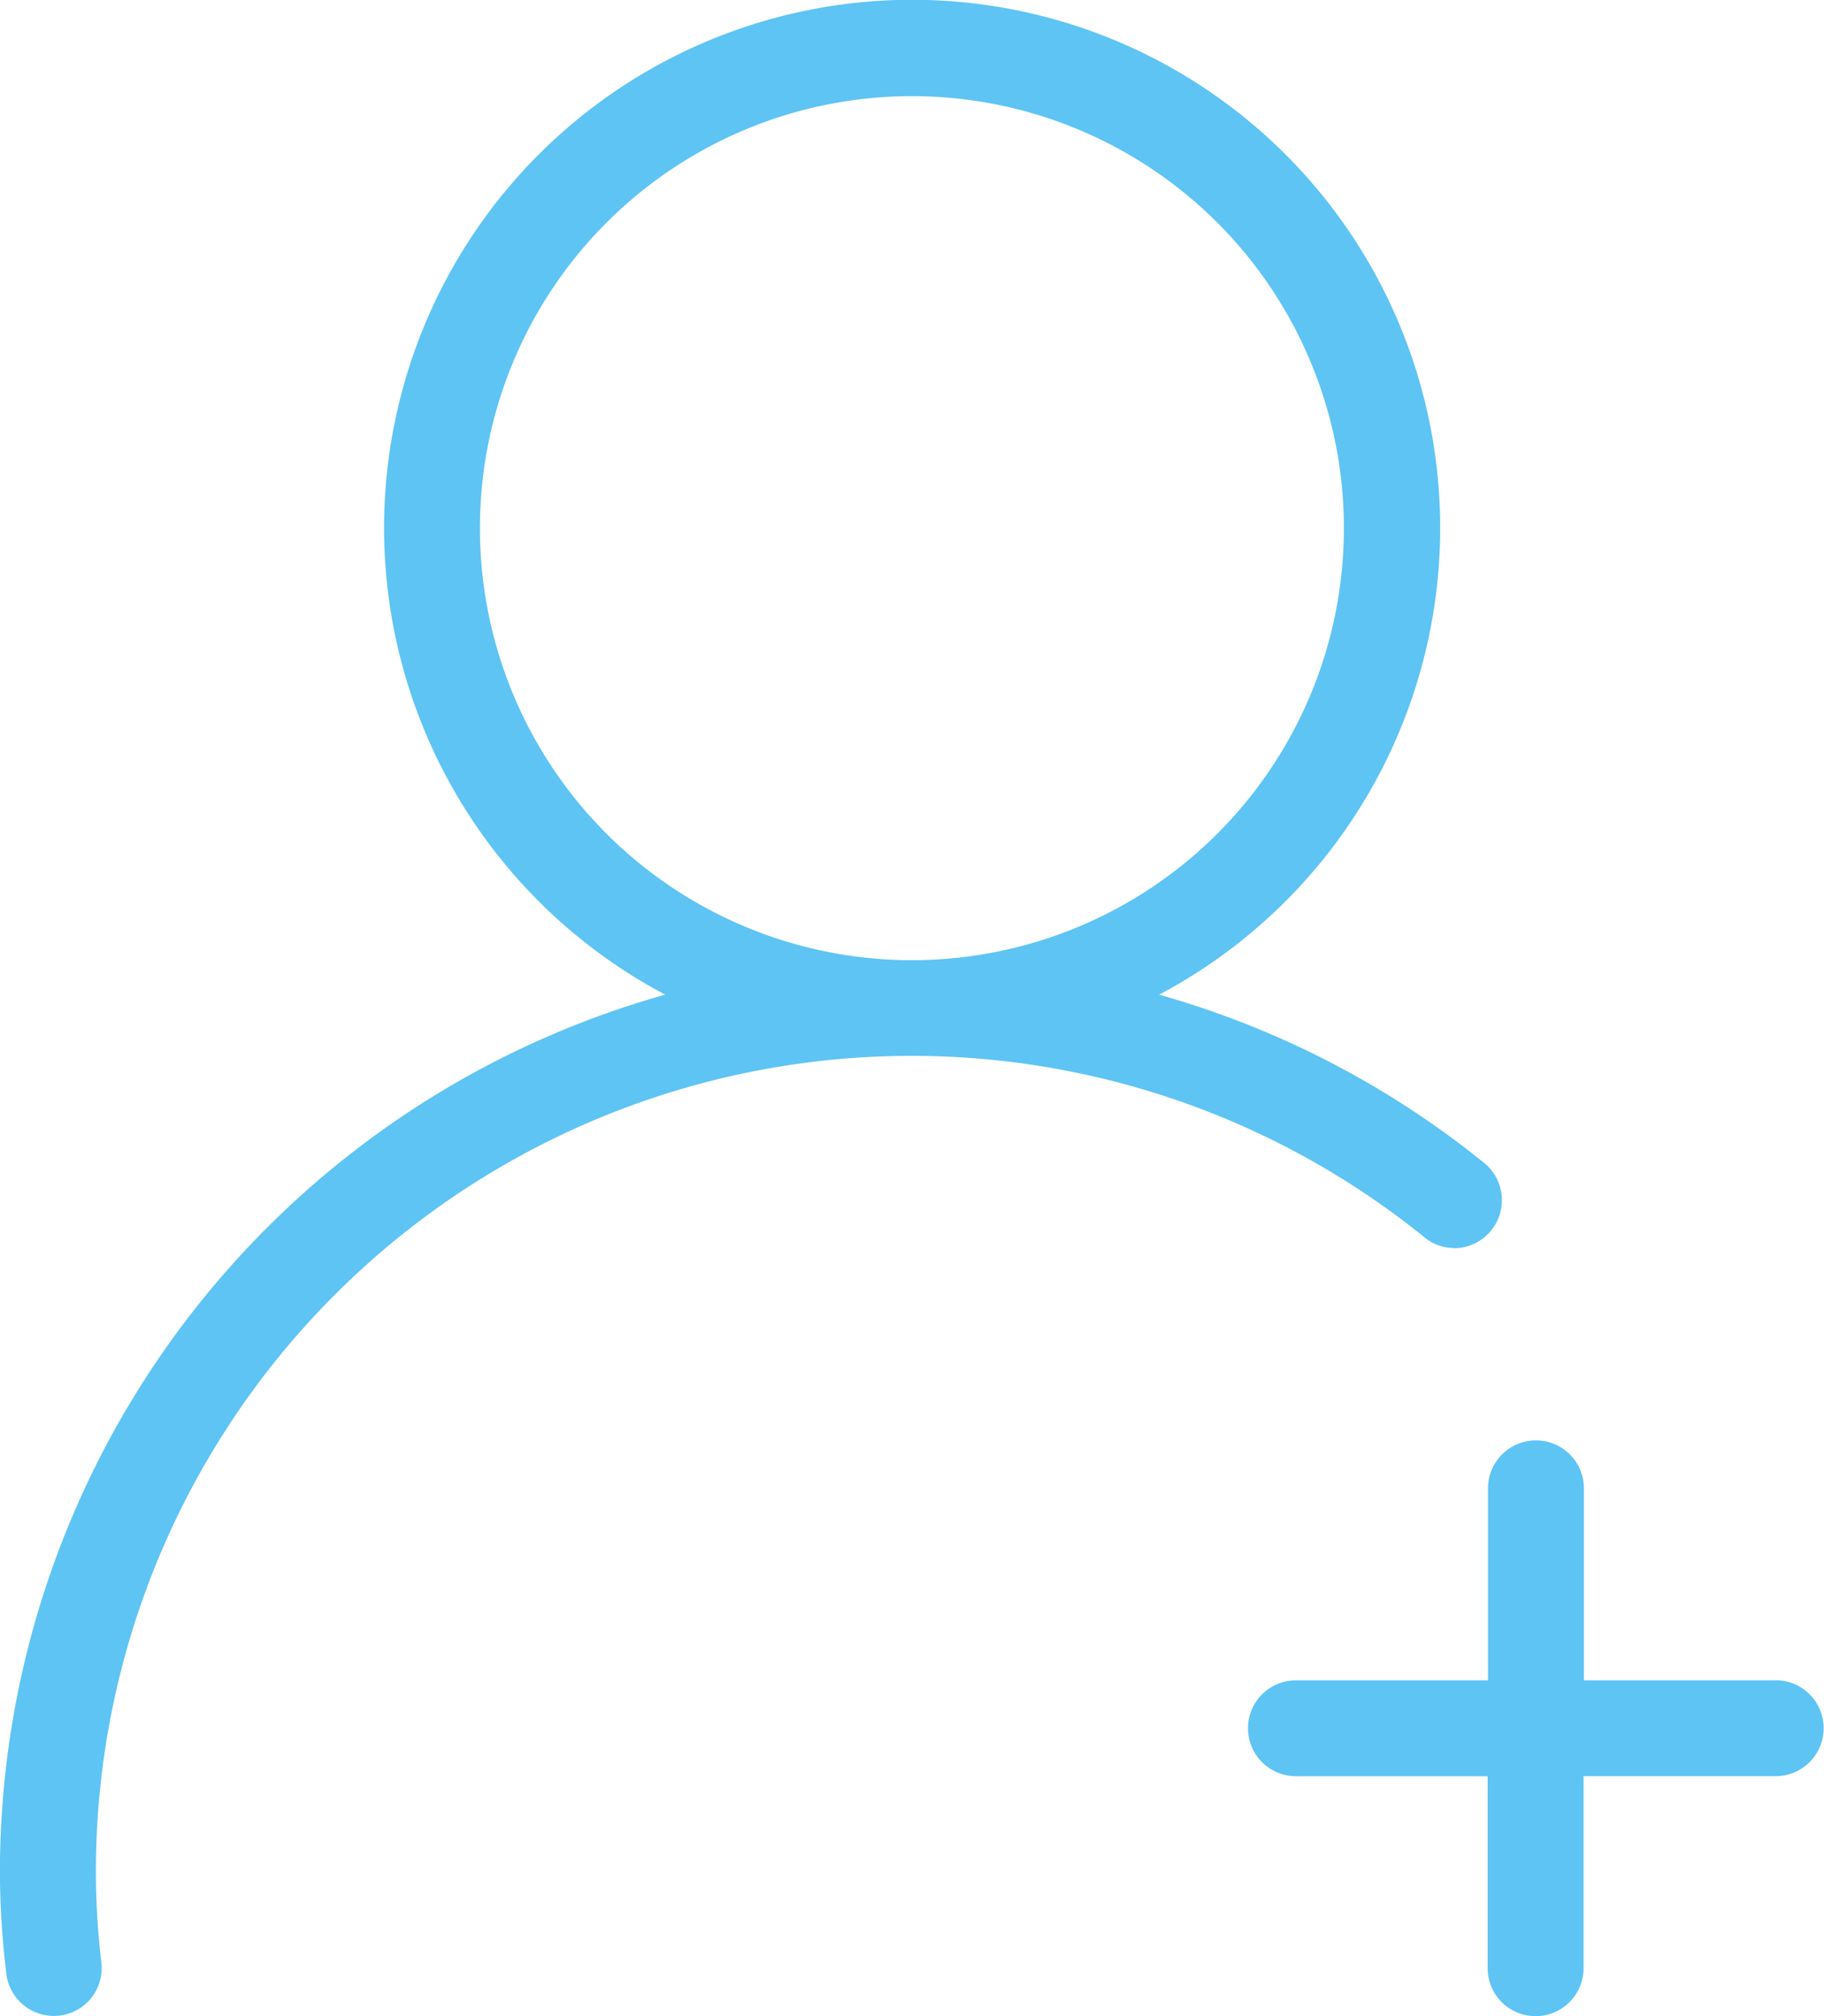 <svg xmlns="http://www.w3.org/2000/svg" width="21.112" height="23.336" viewBox="0 0 21.112 23.336"><defs><style>.a{fill:#5ec4f4;}</style></defs><path class="a" d="M123.53,78.447a.556.556,0,0,0,.349-.987,10.521,10.521,0,0,0-3.763-1.948,6.112,6.112,0,1,0-5.717,0,10.553,10.553,0,0,0-7.7,10.155,9.967,9.967,0,0,0,.076,1.19.554.554,0,0,0,1.1-.13,8.91,8.91,0,0,1-.065-1.06,9.441,9.441,0,0,1,15.377-7.347.542.542,0,0,0,.344.125Zm-11.275-8.334a5,5,0,1,1,5,5A5,5,0,0,1,112.255,70.113Zm15,13.335h-2.222V81.226a.555.555,0,1,0-1.11,0v2.222H121.7a.555.555,0,1,0,0,1.11h2.219v2.222a.555.555,0,1,0,1.11,0V84.557h2.224a.555.555,0,0,0,0-1.11Z" transform="translate(-106.7 -64)"/></svg>